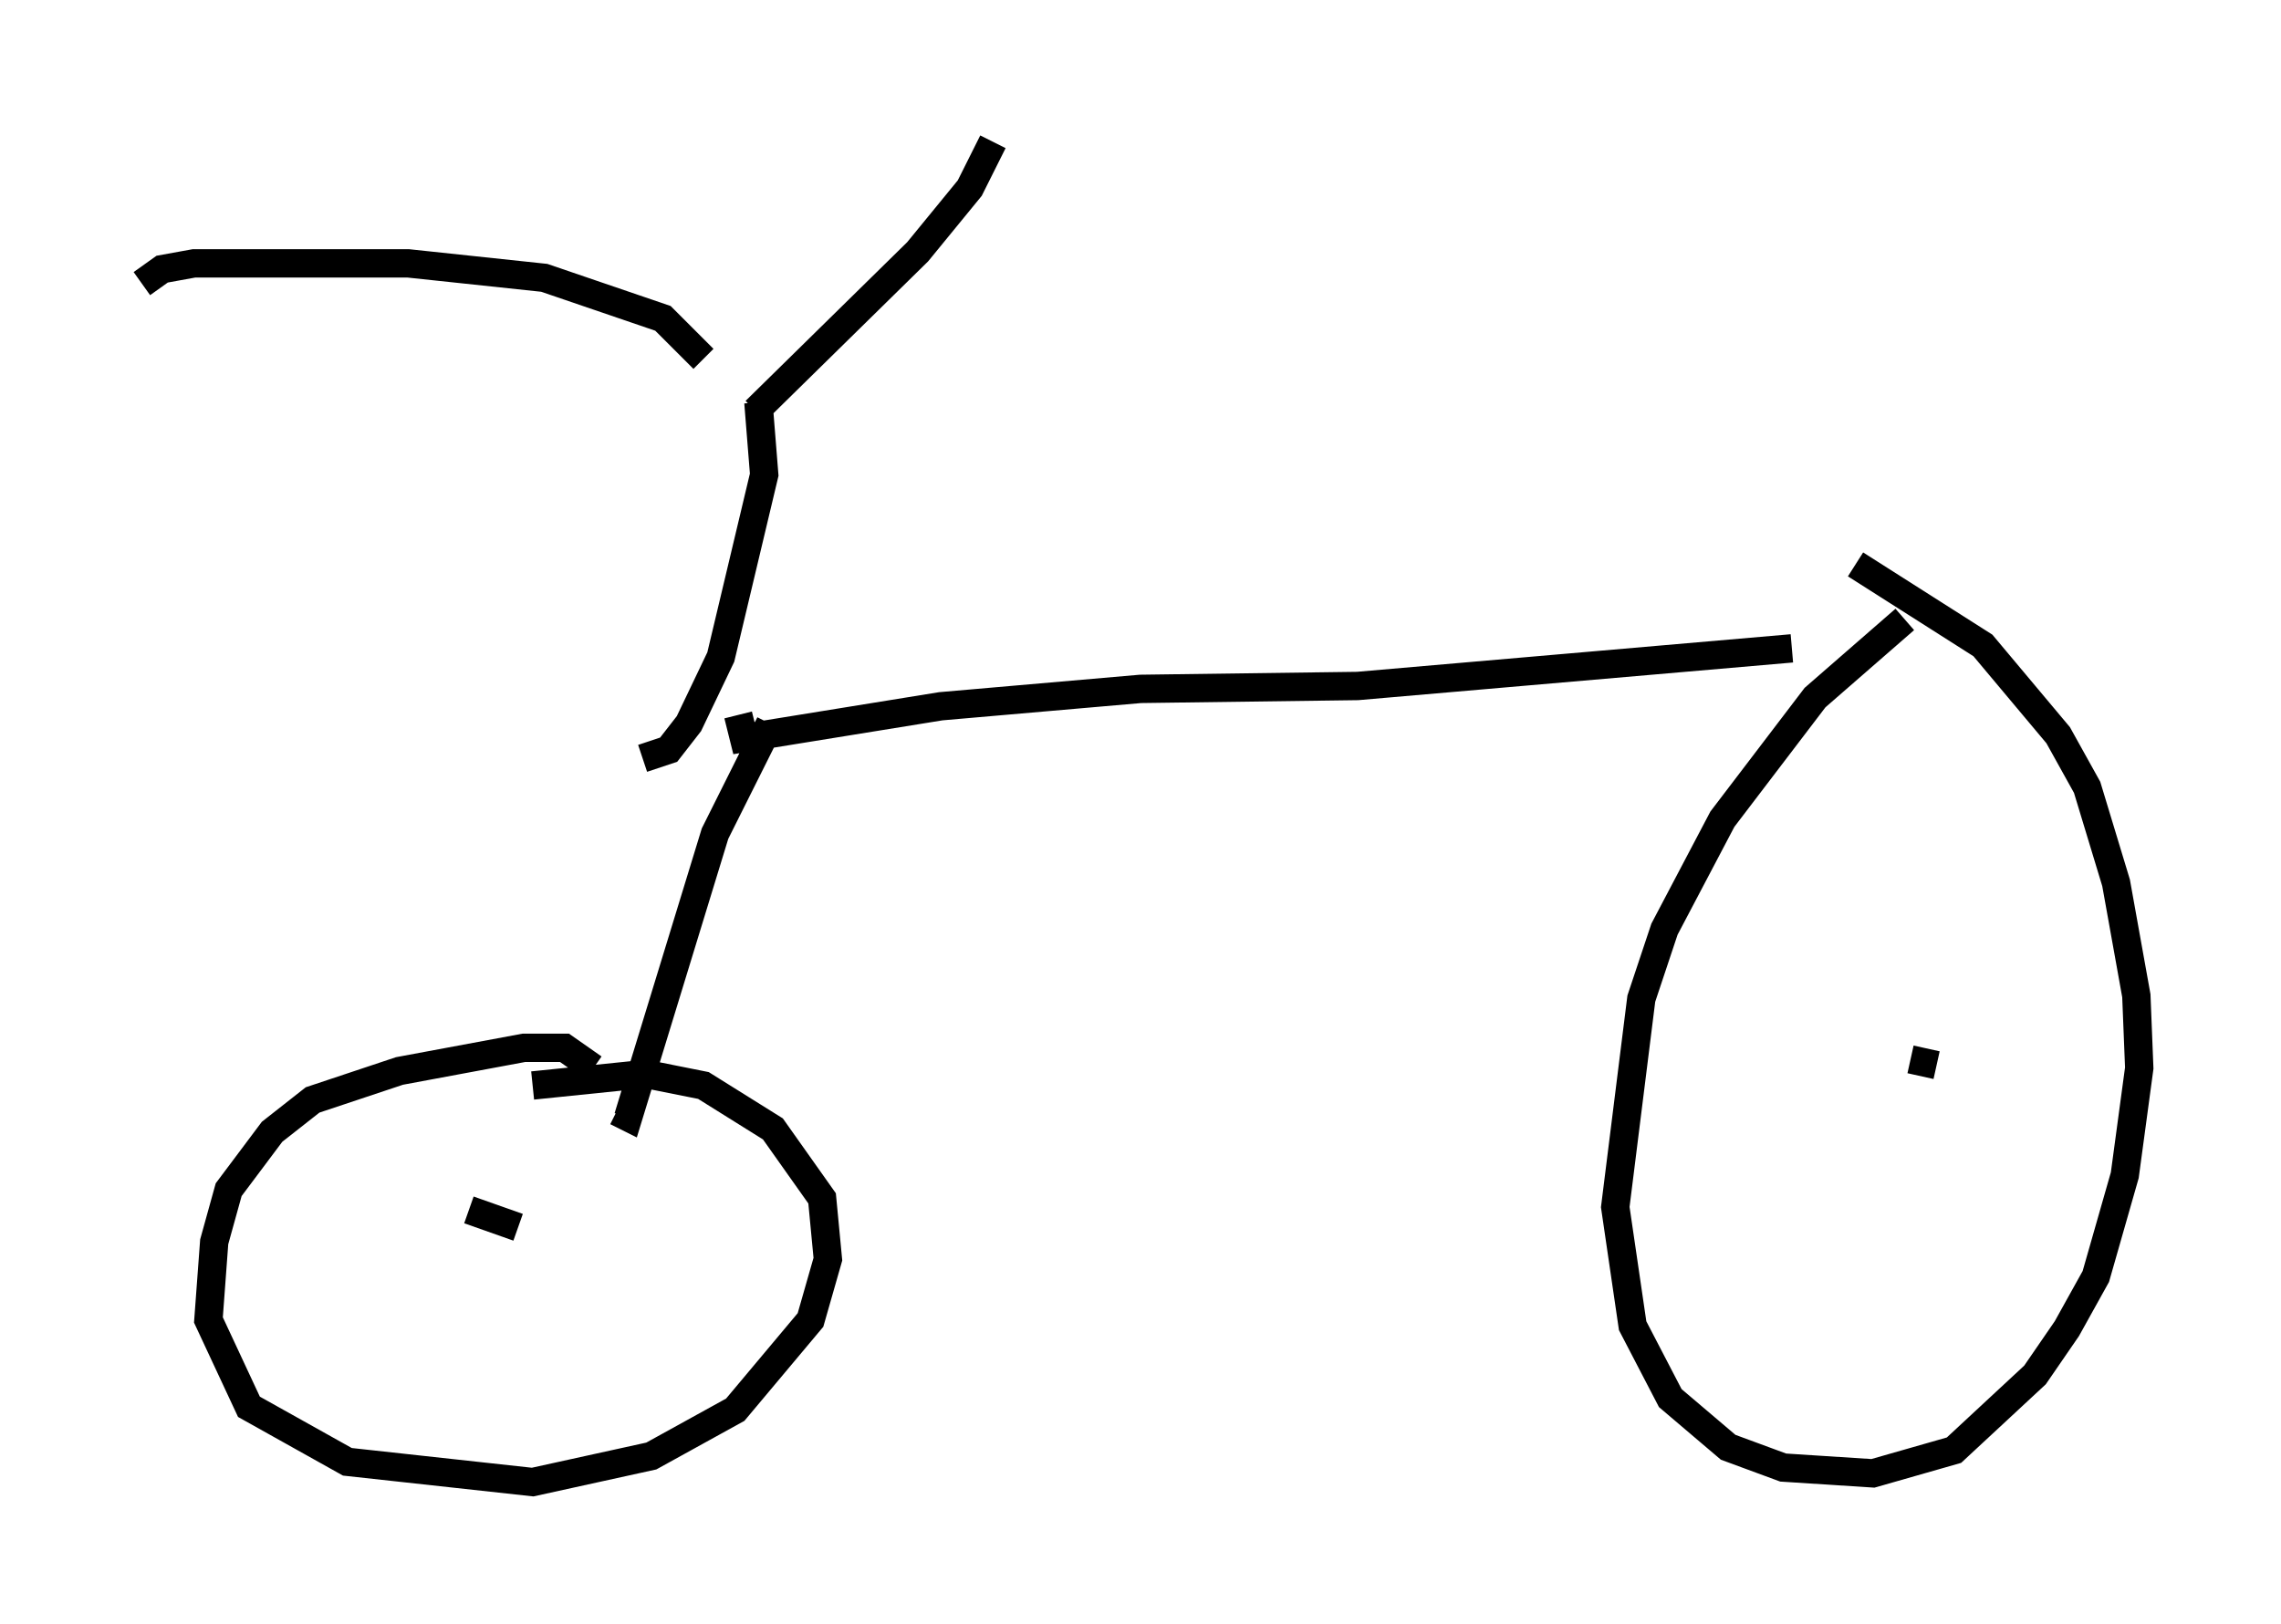 <?xml version="1.0" encoding="utf-8" ?>
<svg baseProfile="full" height="57.265" version="1.1" width="80.438" xmlns="http://www.w3.org/2000/svg" xmlns:ev="http://www.w3.org/2001/xml-events" xmlns:xlink="http://www.w3.org/1999/xlink"><defs /><rect fill="white" height="57.265" width="80.438" x="0" y="0" /><path d="M67.272, 22.967 m-4.083, -0.102 l-15.313, 1.327 -7.656, 0.102 l-7.044, 0.613 -6.942, 1.123 l-0.204, -0.817 m-3.369, 1.531 l0.919, -0.306 0.715, -0.919 l1.123, -2.348 1.531, -6.431 l-0.204, -2.552 m-0.102, 0.306 l5.717, -5.615 1.838, -2.246 l0.817, -1.633 m-10.208, 7.656 l-1.429, -1.429 -4.185, -1.429 l-4.798, -0.51 -7.554, 0.0 l-1.123, 0.204 -0.715, 0.51 m22.152, 15.517 l-1.94, 3.879 -3.063, 10.004 l-0.408, -0.204 m-0.817, -1.531 l-1.021, -0.715 -1.429, 0.0 l-4.39, 0.817 -3.063, 1.021 l-1.429, 1.123 -1.531, 2.042 l-0.51, 1.838 -0.204, 2.756 l1.429, 3.063 3.471, 1.94 l6.533, 0.715 4.185, -0.919 l2.96, -1.633 2.654, -3.165 l0.613, -2.144 -0.204, -2.144 l-1.735, -2.45 -2.45, -1.531 l-2.042, -0.408 -3.981, 0.408 m48.388, -16.436 l-3.165, 2.756 -3.267, 4.288 l-2.042, 3.879 -0.817, 2.45 l-0.919, 7.35 0.613, 4.185 l1.327, 2.552 2.042, 1.735 l1.94, 0.715 3.165, 0.204 l2.858, -0.817 2.858, -2.654 l1.123, -1.633 1.021, -1.838 l1.021, -3.573 0.51, -3.777 l-0.102, -2.552 -0.715, -3.981 l-1.021, -3.369 -1.021, -1.838 l-2.654, -3.165 -4.492, -2.858 m1.94, 17.456 l0.919, 0.204 m-51.757, 5.104 l1.735, 0.613 " fill="none" stroke="black" stroke-width="1" /></svg>